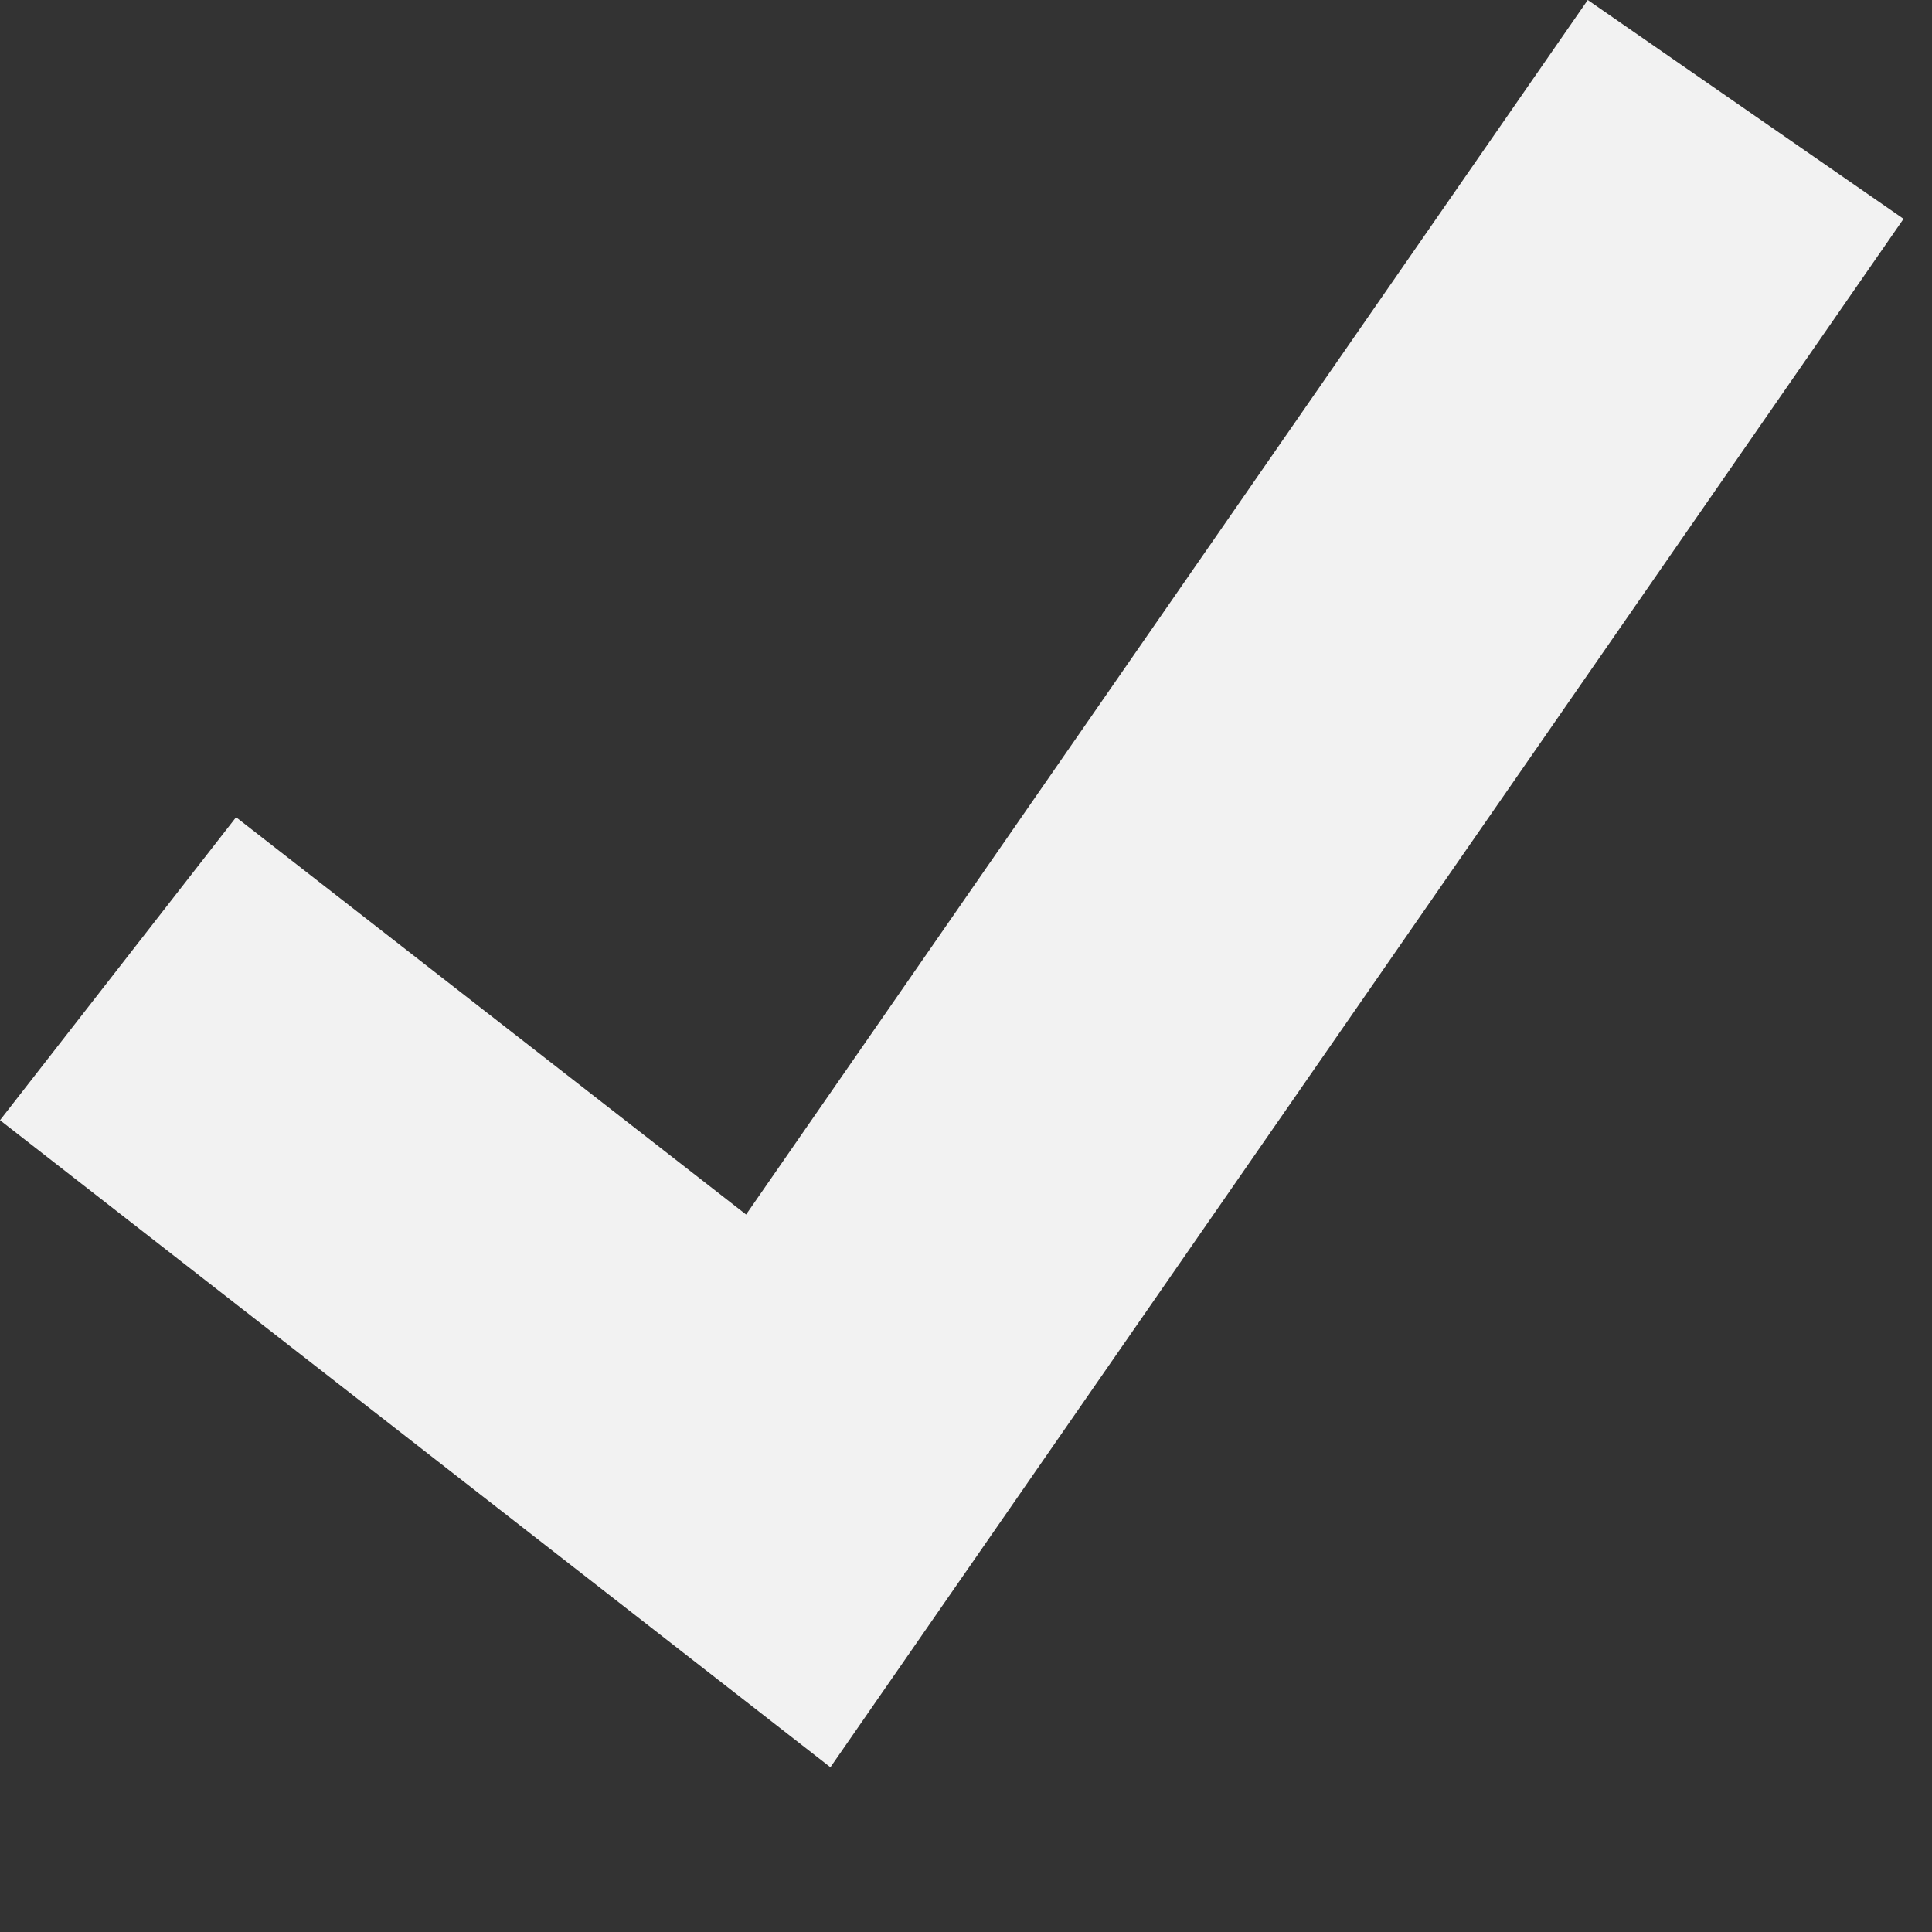 <svg width="11" height="11" viewBox="0 0 11 11" fill="none" xmlns="http://www.w3.org/2000/svg">
    <rect x="0" y="0" width="11" height="11" fill="#333333" stroke="none"/>
    <path d="M4.728 10.062L0 6.378L1.344 4.653L4.248 6.915L9.04 0L10.838 1.246L4.728 10.062Z" fill="#F2F2F2"/>
</svg>
